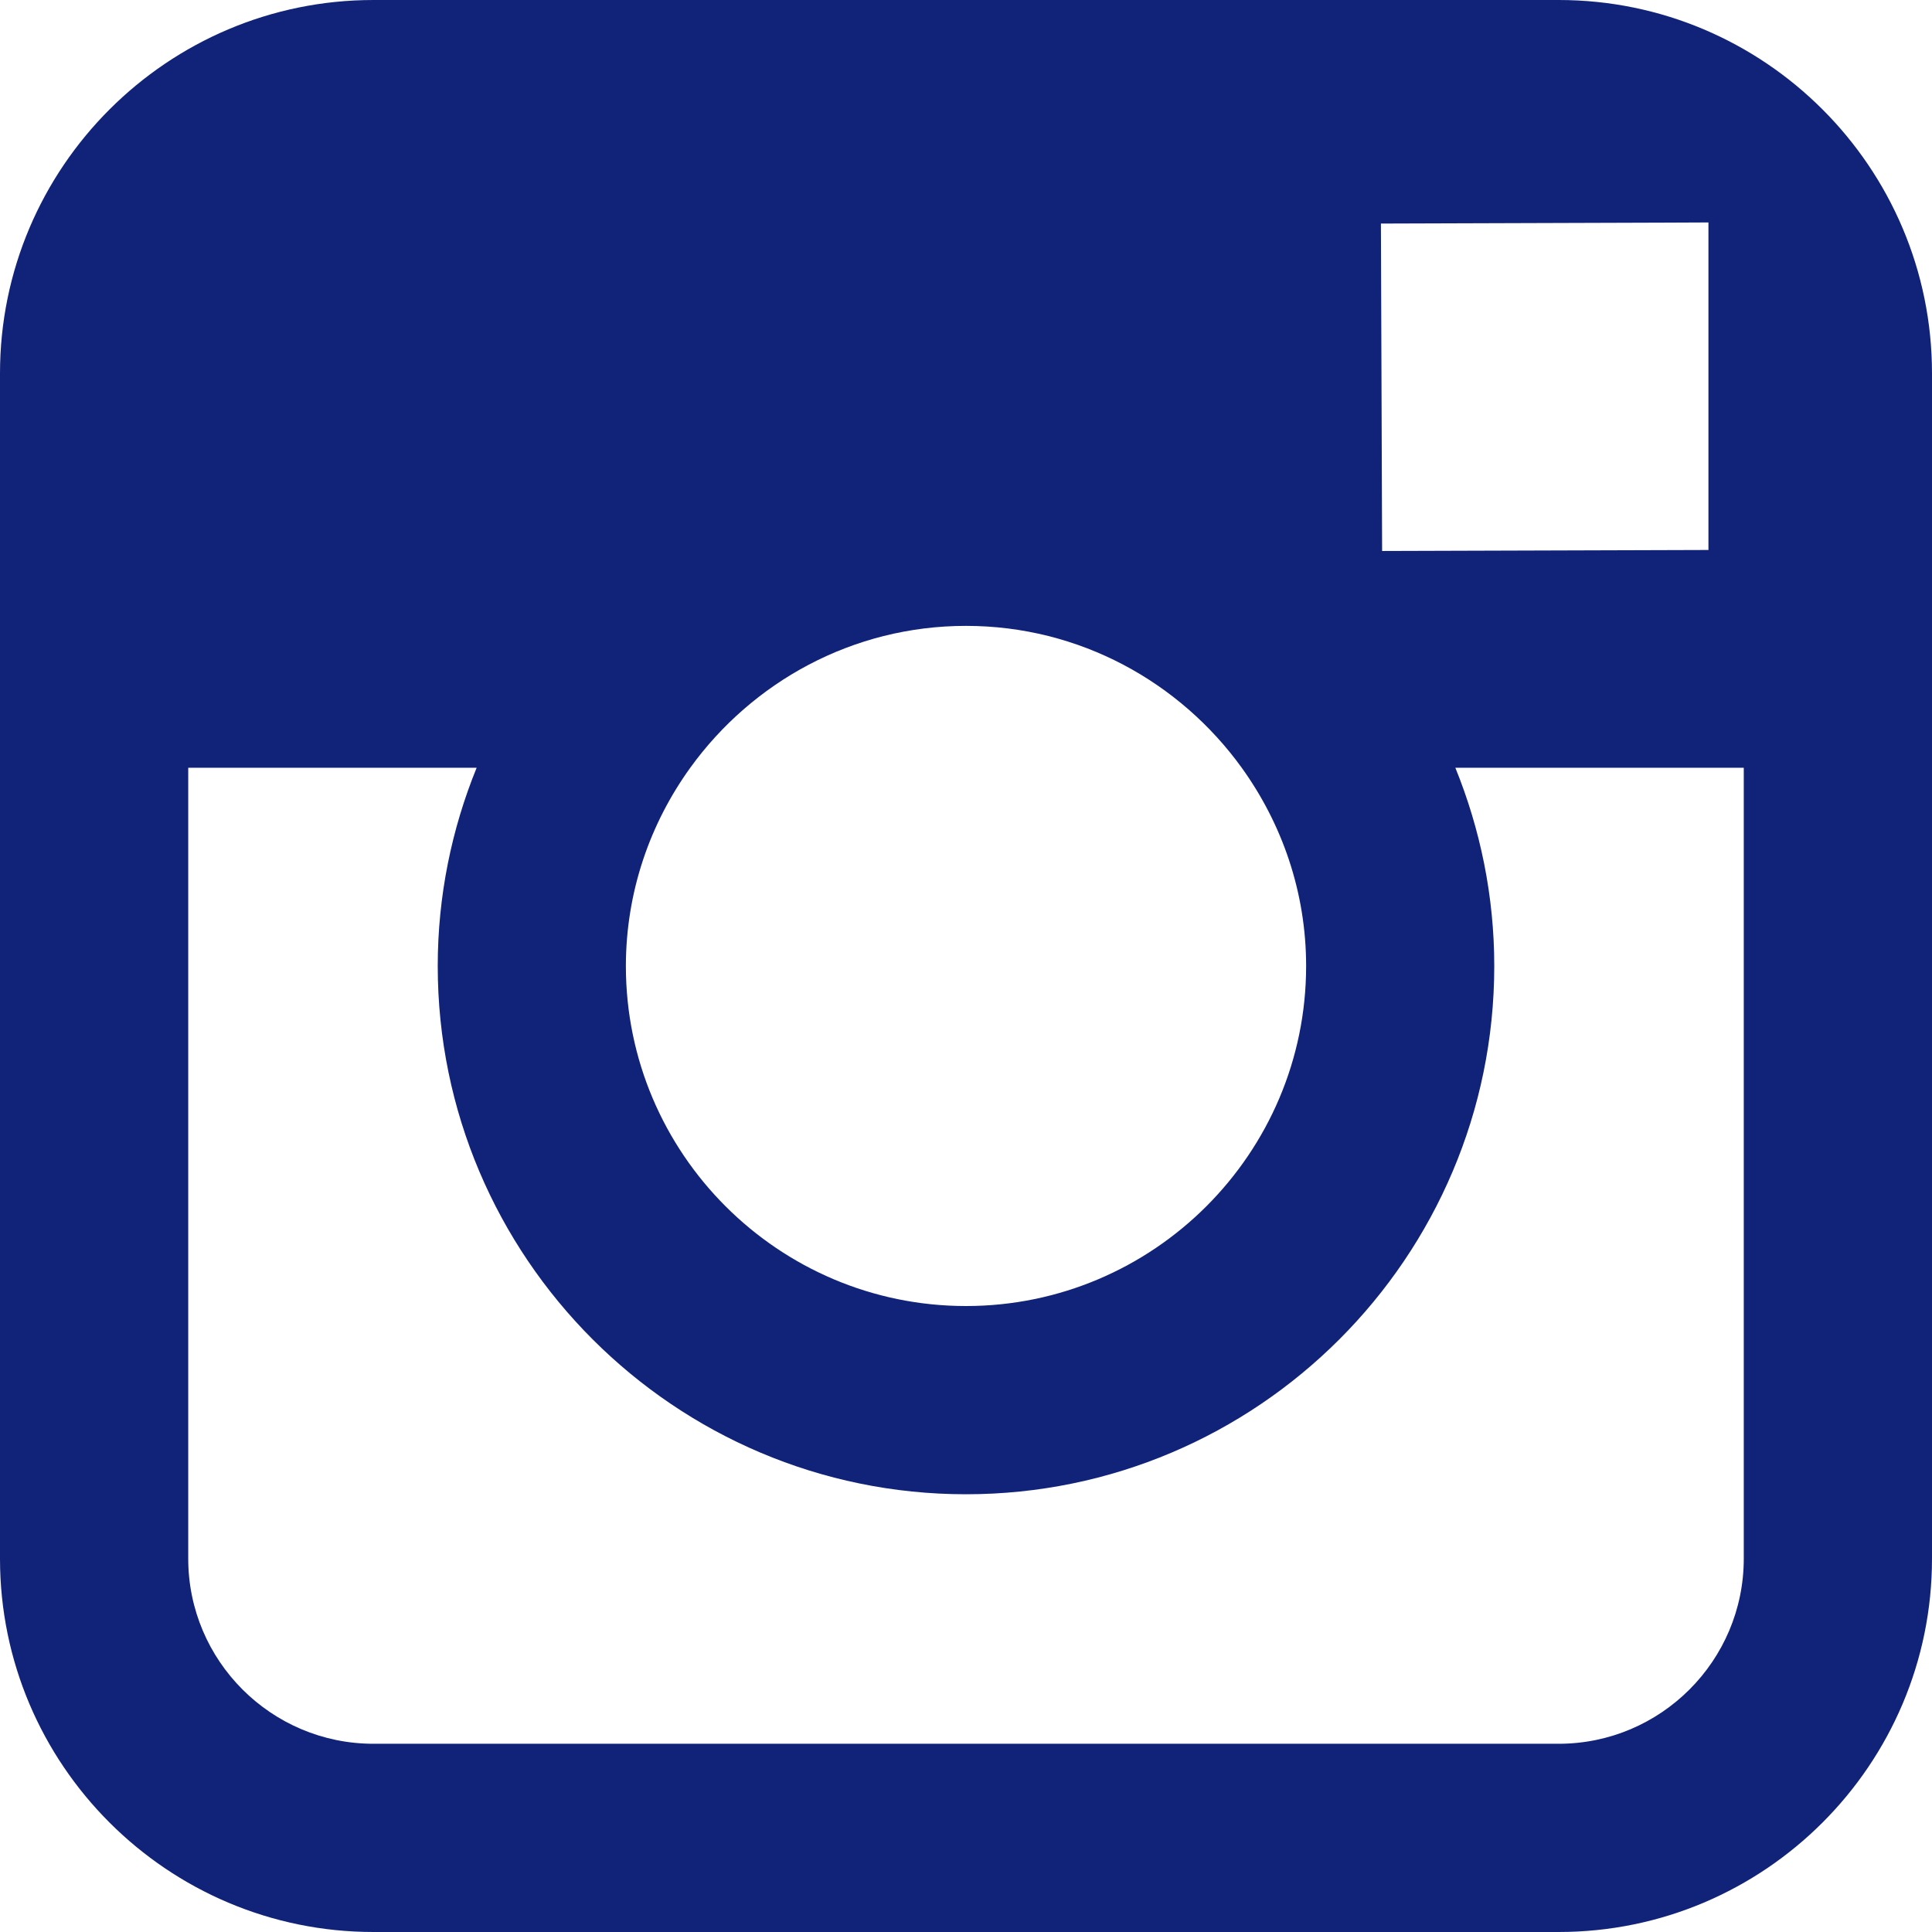 <svg width="21" height="21" viewBox="0 0 21 21" fill="none" xmlns="http://www.w3.org/2000/svg">
<path fill-rule="evenodd" clip-rule="evenodd" d="M16.942 0H4.059C1.821 0 0 1.82 0 4.058V8.345V16.942C0 19.18 1.821 21 4.059 21H16.942C19.18 21 21 19.18 21 16.942V8.345V4.058C21 1.82 19.18 0 16.942 0ZM18.106 2.42L18.57 2.418V2.88V5.978L15.023 5.989L15.01 2.43L18.106 2.42ZM7.503 8.345C8.175 7.414 9.267 6.803 10.5 6.803C11.734 6.803 12.825 7.414 13.497 8.345C13.934 8.952 14.197 9.695 14.197 10.5C14.197 12.538 12.537 14.196 10.5 14.196C8.461 14.196 6.803 12.538 6.803 10.5C6.804 9.695 7.065 8.952 7.503 8.345ZM18.954 16.942C18.954 18.052 18.051 18.954 16.942 18.954H4.059C2.949 18.954 2.046 18.052 2.046 16.942V8.345H5.181C4.91 9.01 4.758 9.738 4.758 10.5C4.758 13.665 7.333 16.242 10.5 16.242C13.667 16.242 16.242 13.665 16.242 10.5C16.242 9.738 16.089 9.01 15.819 8.345H18.954V16.942Z" fill="#112378"/>
</svg>
